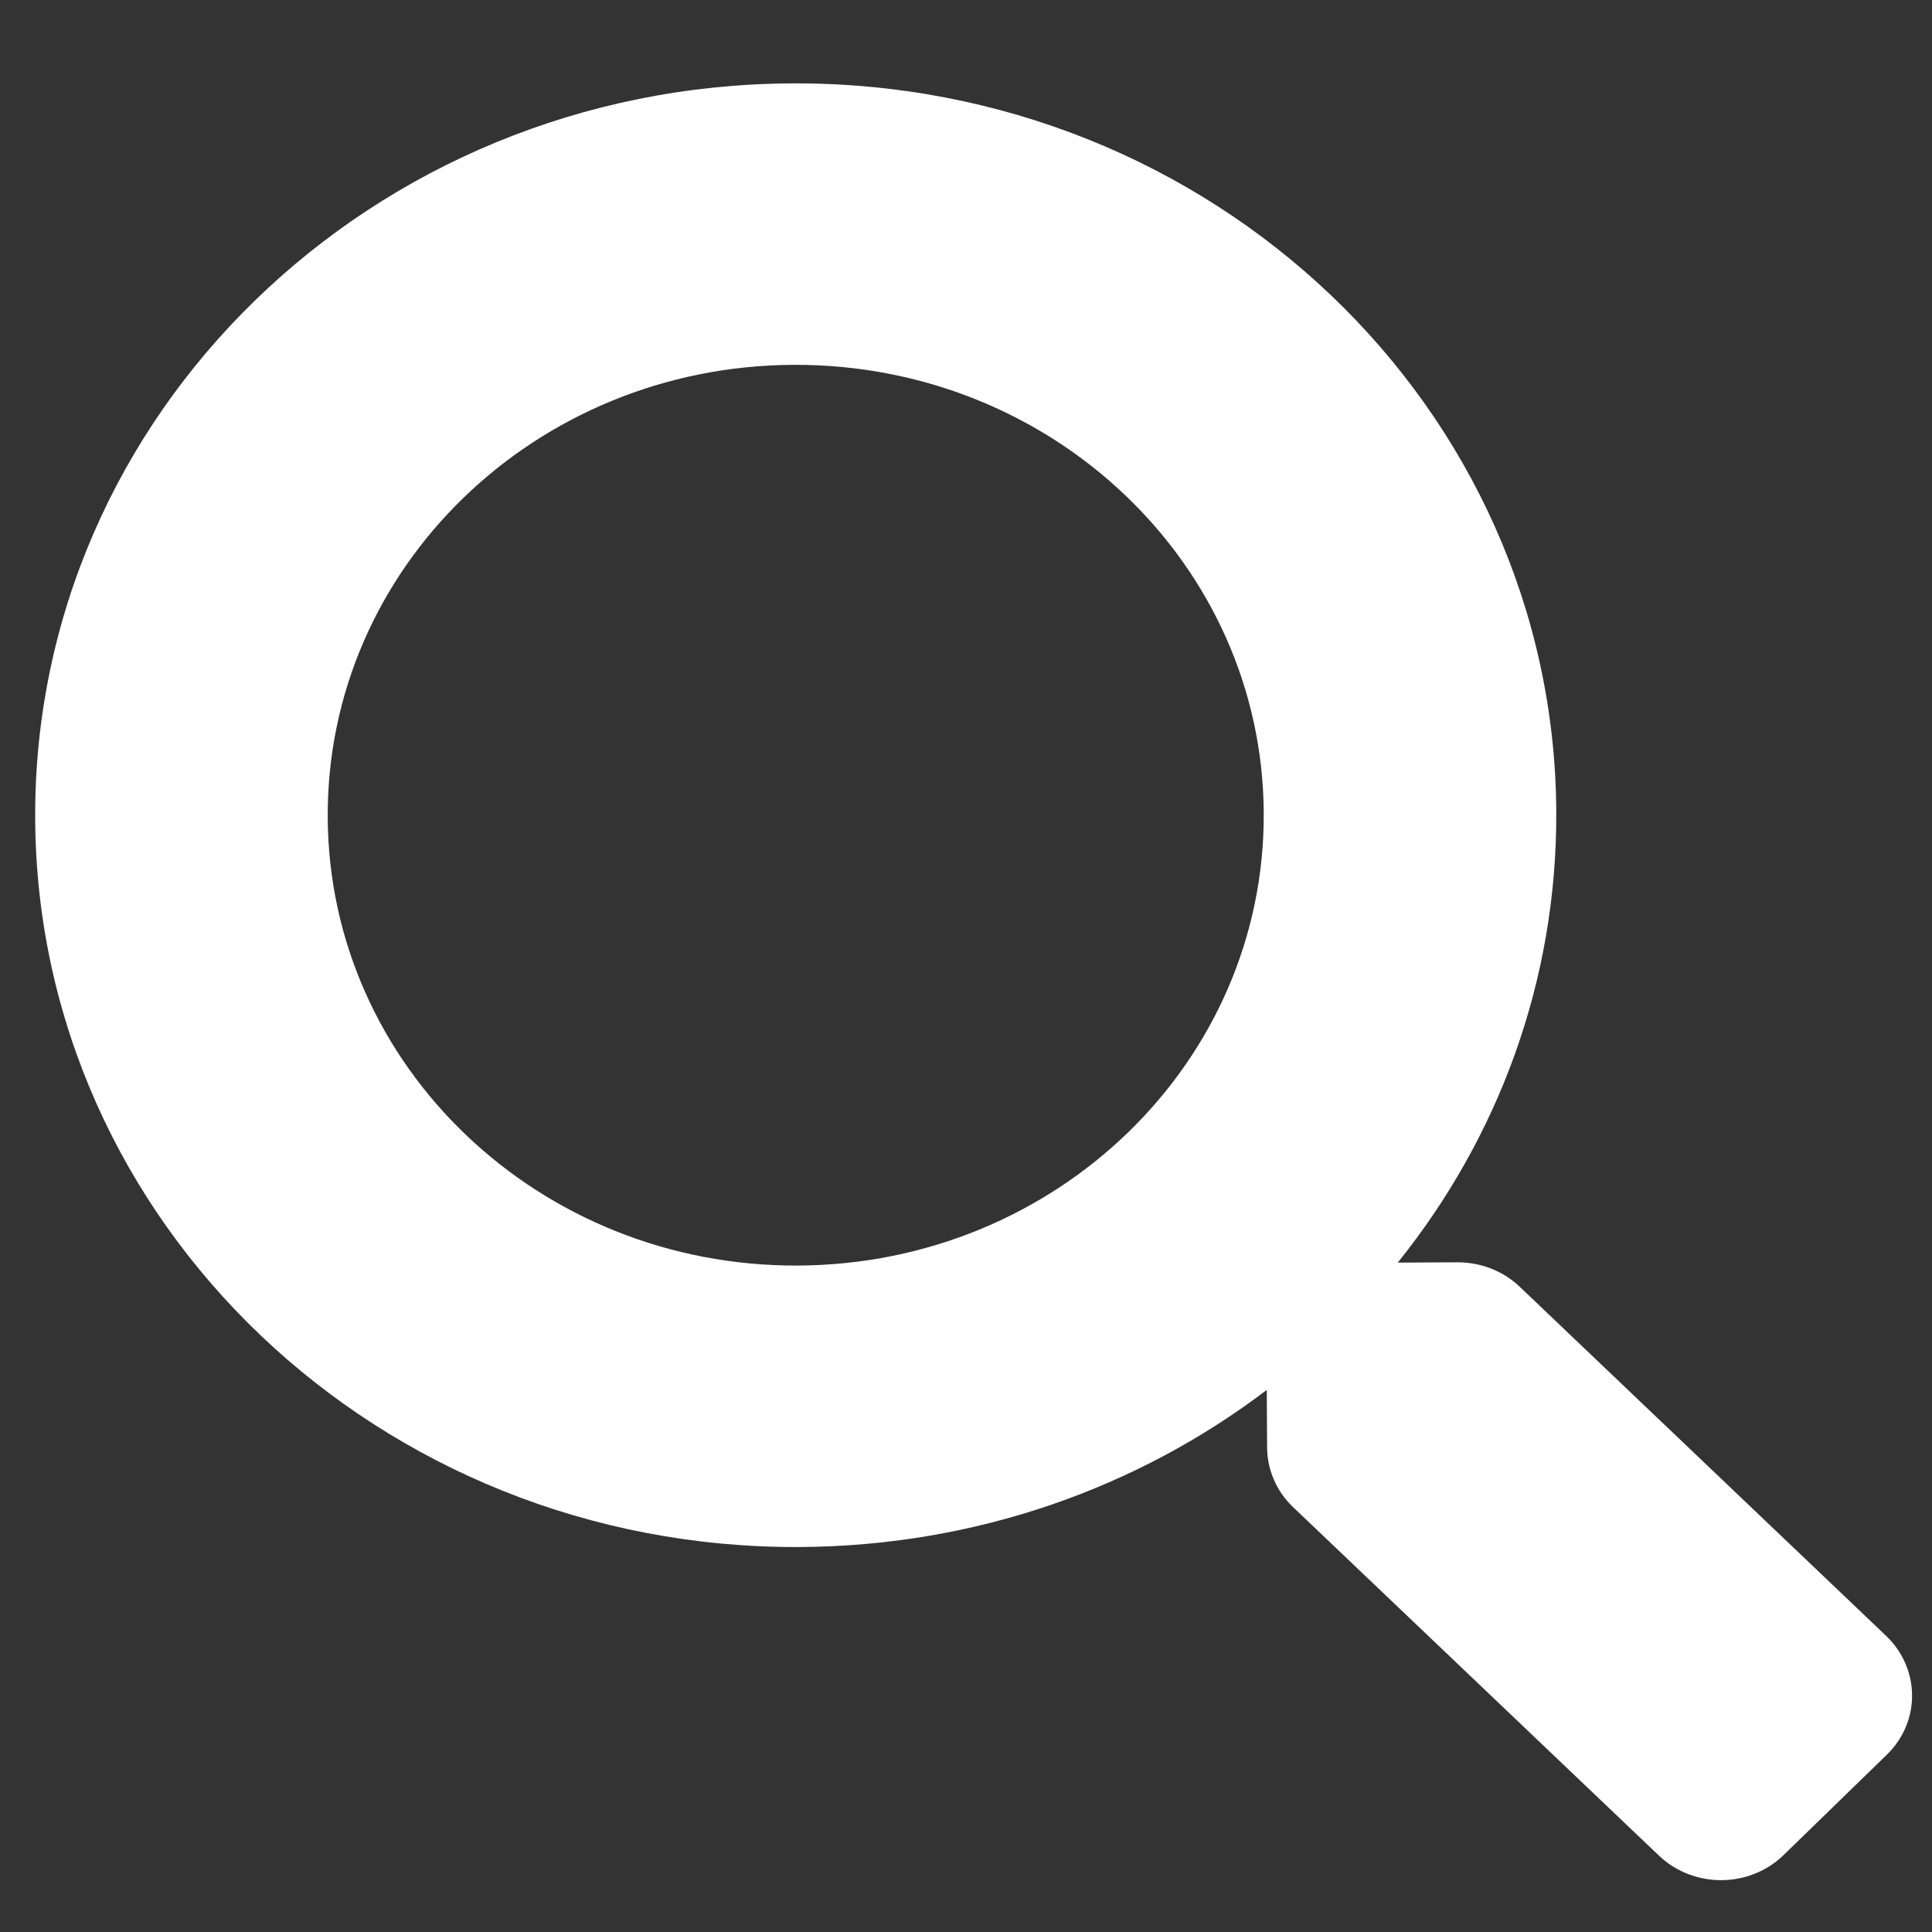 <svg width="19" height="19" viewBox="0 0 19 19" fill="none" xmlns="http://www.w3.org/2000/svg">
<rect x="0" y="0" width="19" height="19" fill="#333333" stroke="none"/>
<path d="M16.318 18.252L12.715 14.82C12.553 14.665 12.462 14.454 12.461 14.233L12.458 13.669C11.193 14.63 9.6 15.205 7.863 15.214C3.731 15.234 0.367 12.029 0.346 8.053C0.325 4.077 3.656 0.84 7.788 0.82C11.919 0.8 15.284 4.005 15.305 7.981C15.313 9.652 14.732 11.191 13.746 12.417L14.332 12.414C14.562 12.413 14.782 12.499 14.944 12.653L18.547 16.086C18.887 16.409 18.89 16.935 18.553 17.259L17.541 18.243C17.205 18.57 16.658 18.572 16.318 18.252ZM12.428 7.995C12.415 5.548 10.348 3.576 7.802 3.588C5.26 3.6 3.21 5.589 3.223 8.039C3.235 10.485 5.303 12.458 7.848 12.446C10.391 12.433 12.441 10.444 12.428 7.995Z" fill="white"/>
</svg>
